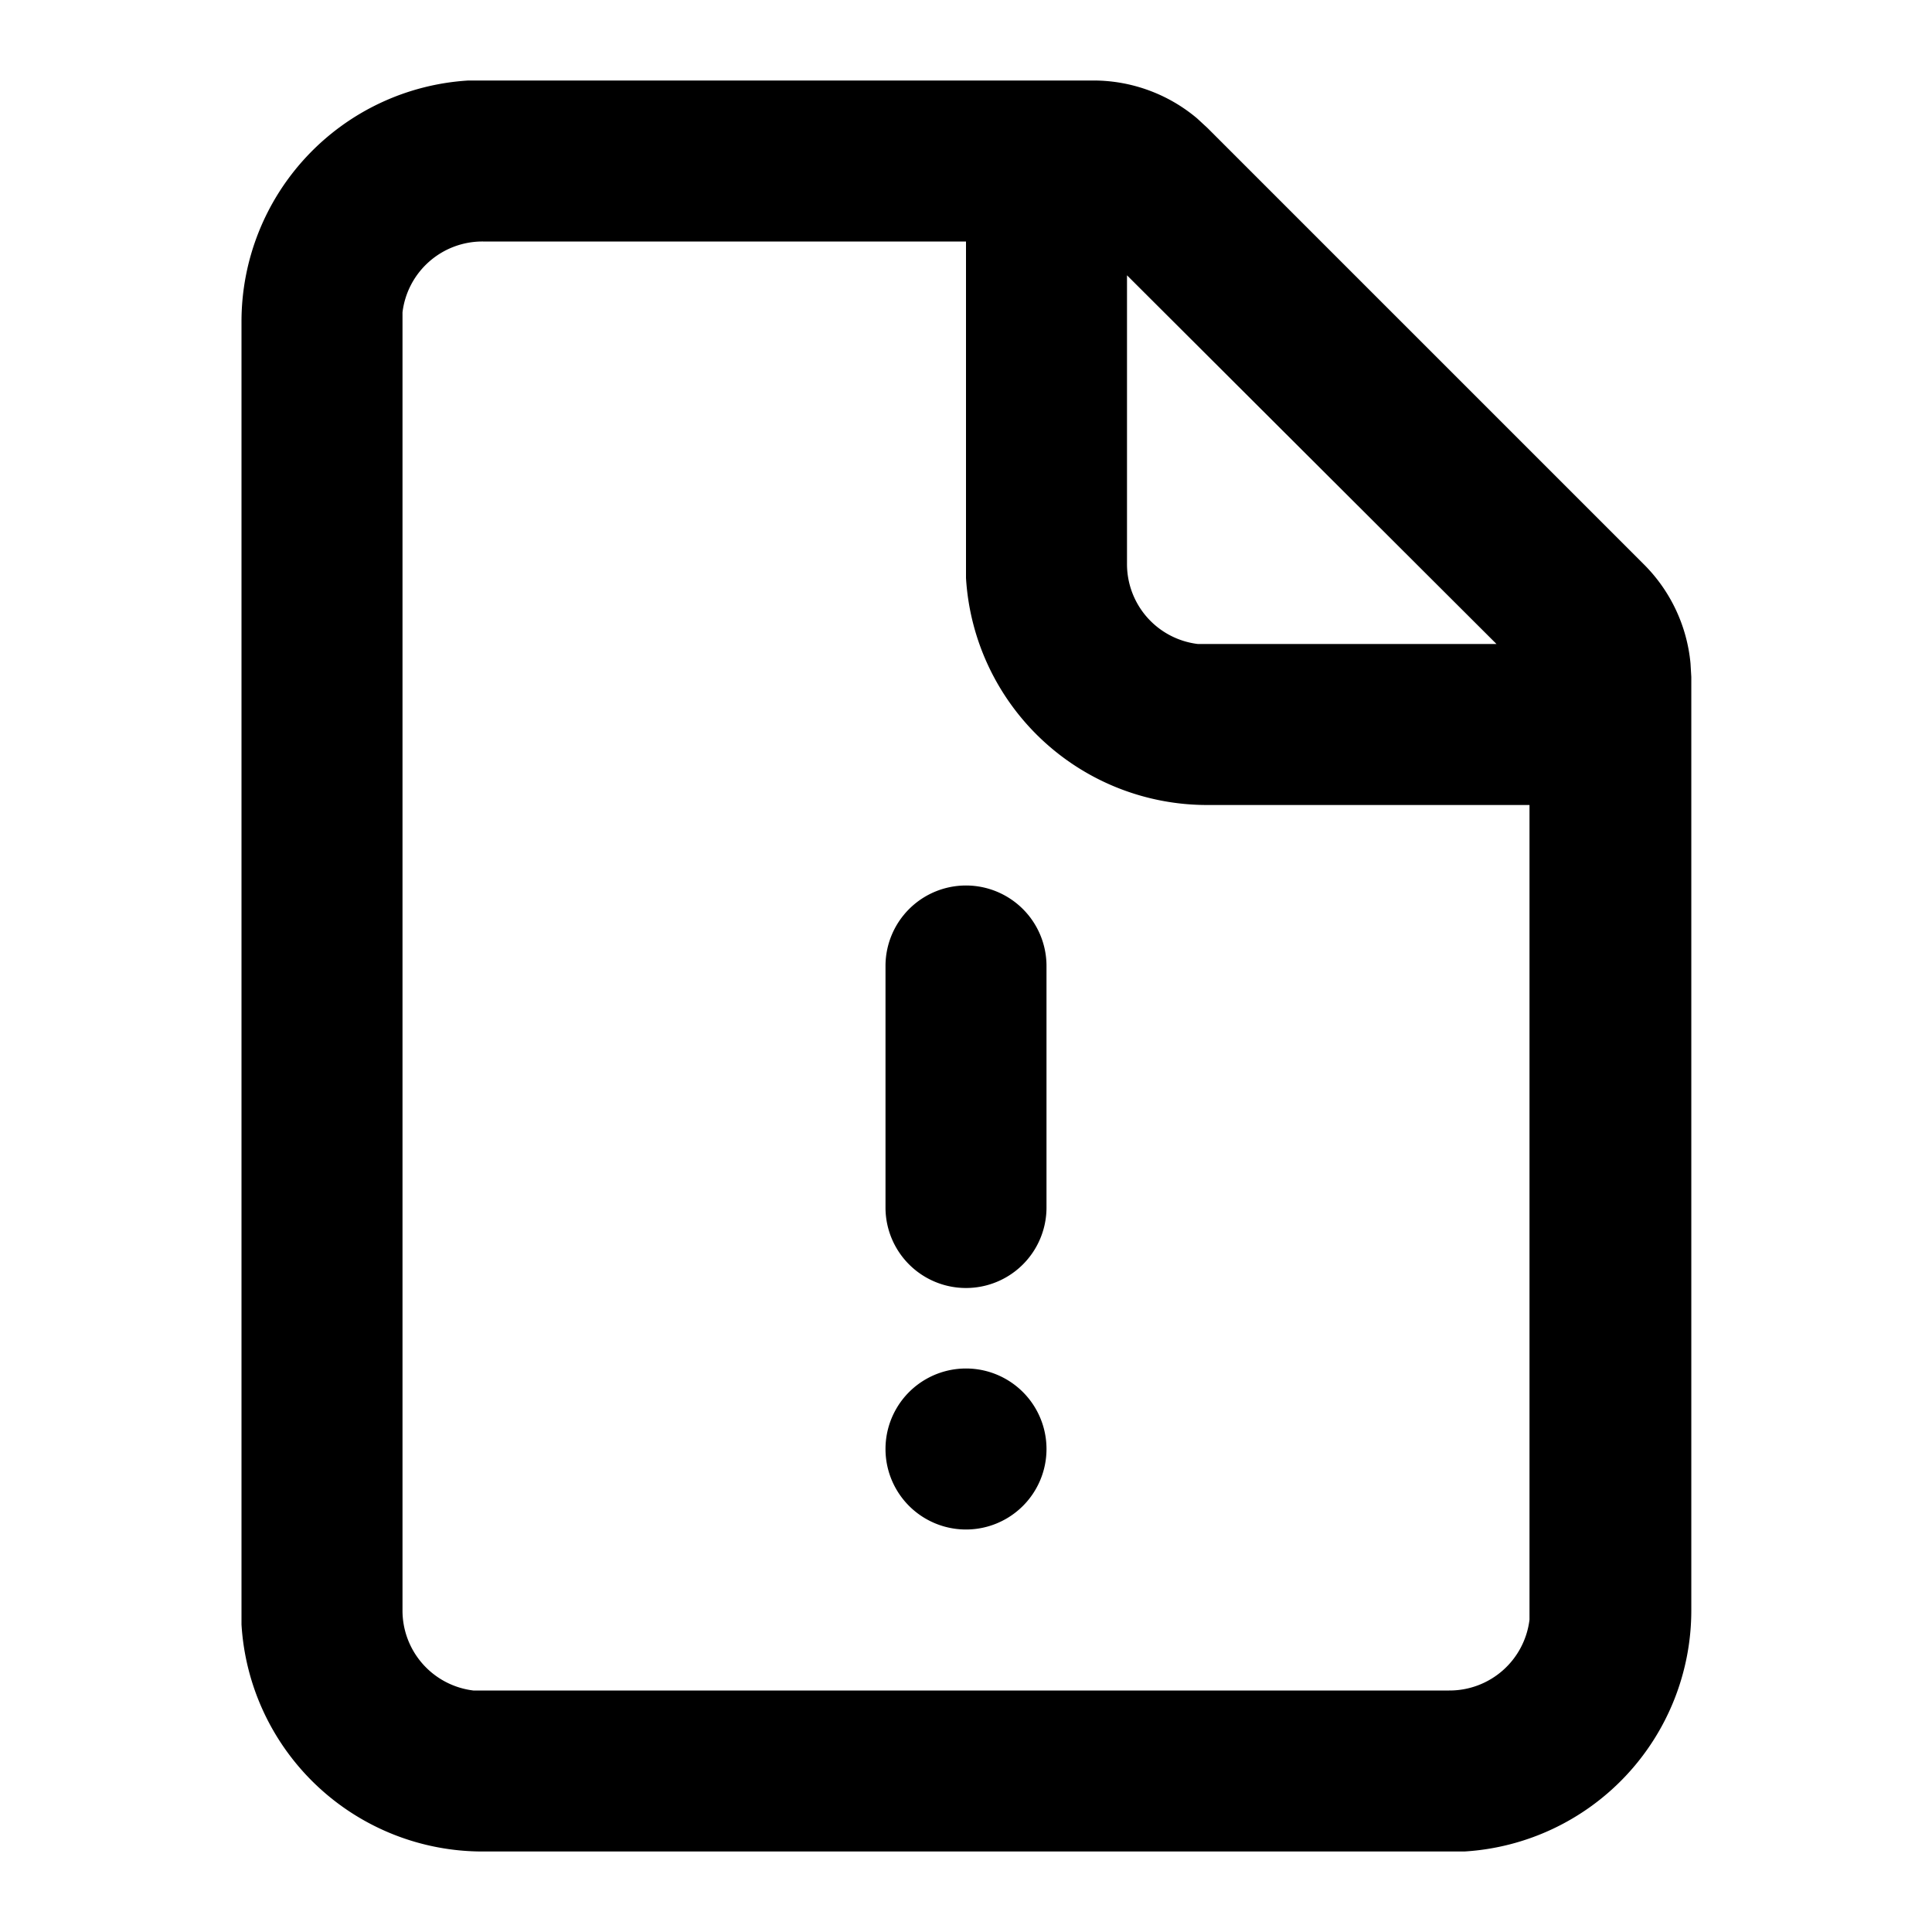 <svg xmlns="http://www.w3.org/2000/svg" width="24" height="24" viewBox="0 0 24 24">
  <path d="M13.59 1a2 2 0 0 1 1.28.47l.13.12L20.41 7A2 2 0 0 1 21 8.24l.01.17V20a3 3 0 0 1-2.82 3H6a3 3 0 0 1-3-2.82V4a3 3 0 0 1 2.82-3h7.77zM12 3H6a1 1 0 0 0-1 .88V20a1 1 0 0 0 .88 1H18a1 1 0 0 0 1-.88V10h-4a3 3 0 0 1-3-2.82V3zm0 14a1 1 0 1 1 0 2 1 1 0 0 1 0-2zm0-6a1 1 0 0 1 1 1v3a1 1 0 0 1-2 0v-3a1 1 0 0 1 1-1zm2-7.58V7a1 1 0 0 0 .88 1h3.71L14 3.42z"/>
</svg>
